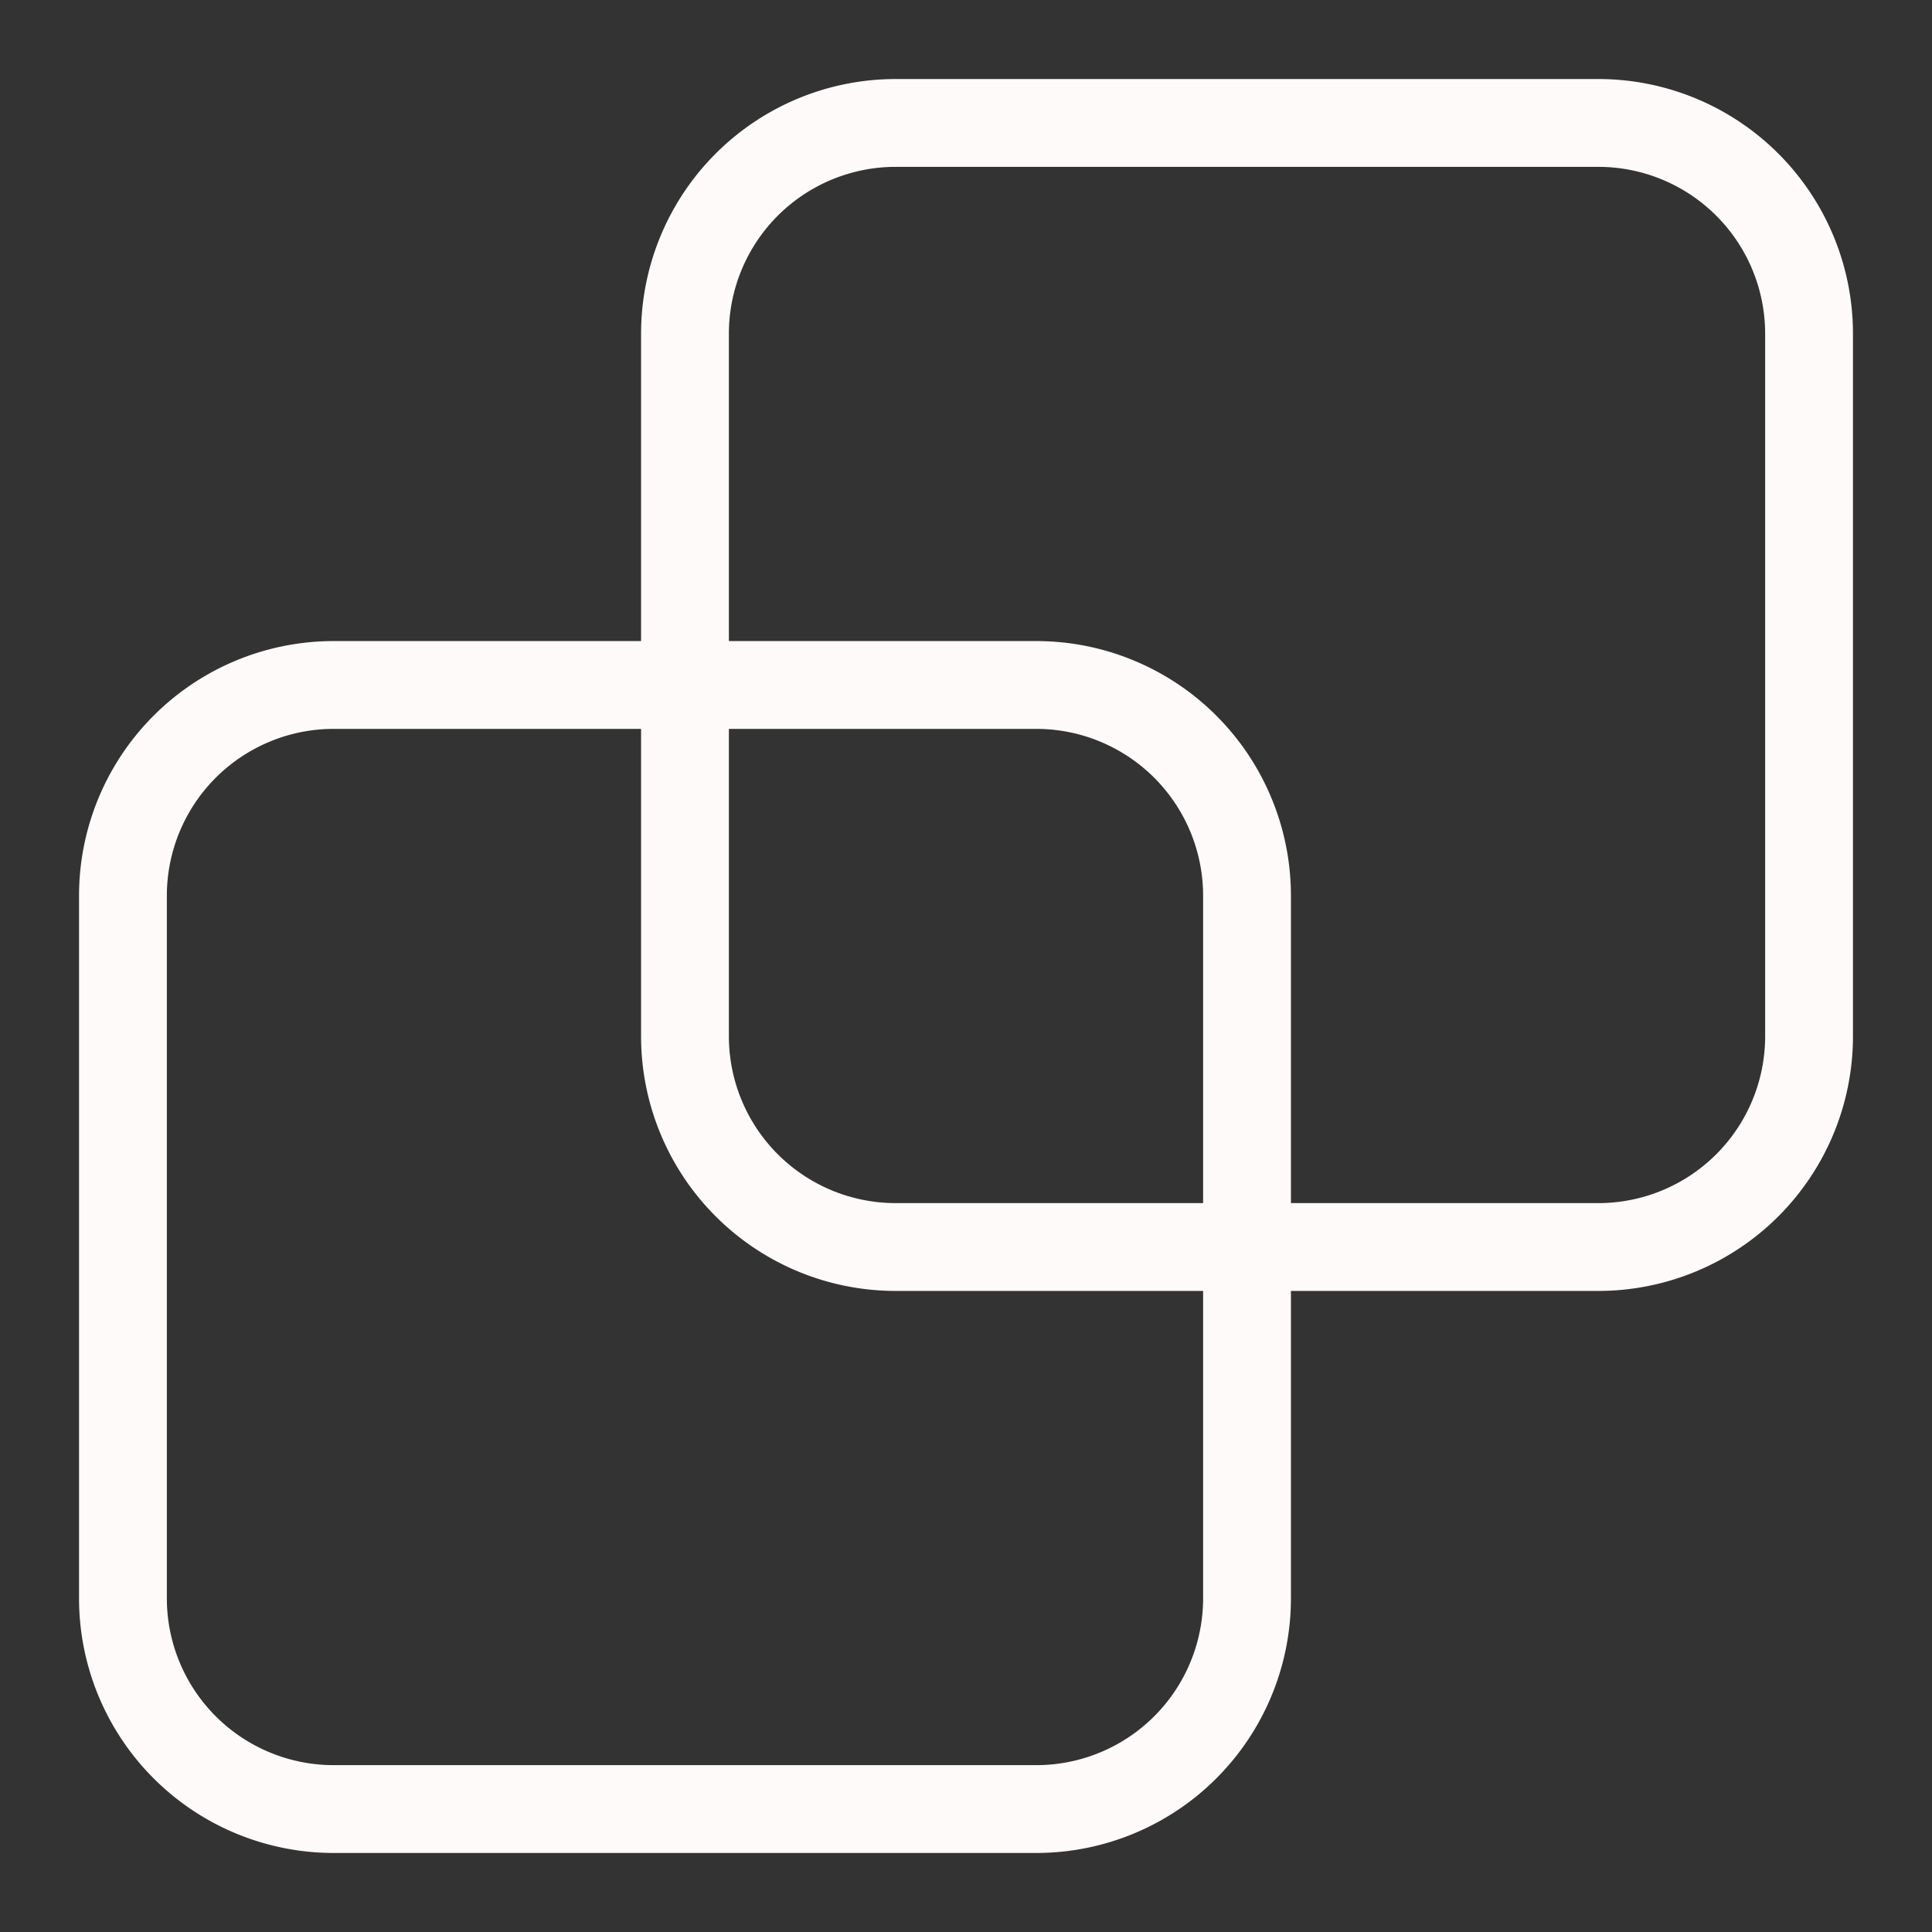 <svg width="22" height="22" fill="none" xmlns="http://www.w3.org/2000/svg"><rect width="100%" height="100%" fill="#333333" stroke="none"/><path d="M14.2 18.2a2.4 2.4 0 0 1-2.4 2.4h-8a2.4 2.4 0 0 1-2.4-2.4v-8a2.4 2.4 0 0 1 2.4-2.4h8a2.4 2.4 0 0 1 2.4 2.4v8Z" stroke="snow" stroke-linecap="round" stroke-linejoin="round"/><path d="M20.6 11.8a2.4 2.4 0 0 1-2.4 2.4h-8a2.4 2.4 0 0 1-2.4-2.4v-8a2.4 2.4 0 0 1 2.4-2.4h8a2.4 2.4 0 0 1 2.4 2.4v8Z" stroke="snow" stroke-linecap="round" stroke-linejoin="round"/></svg>